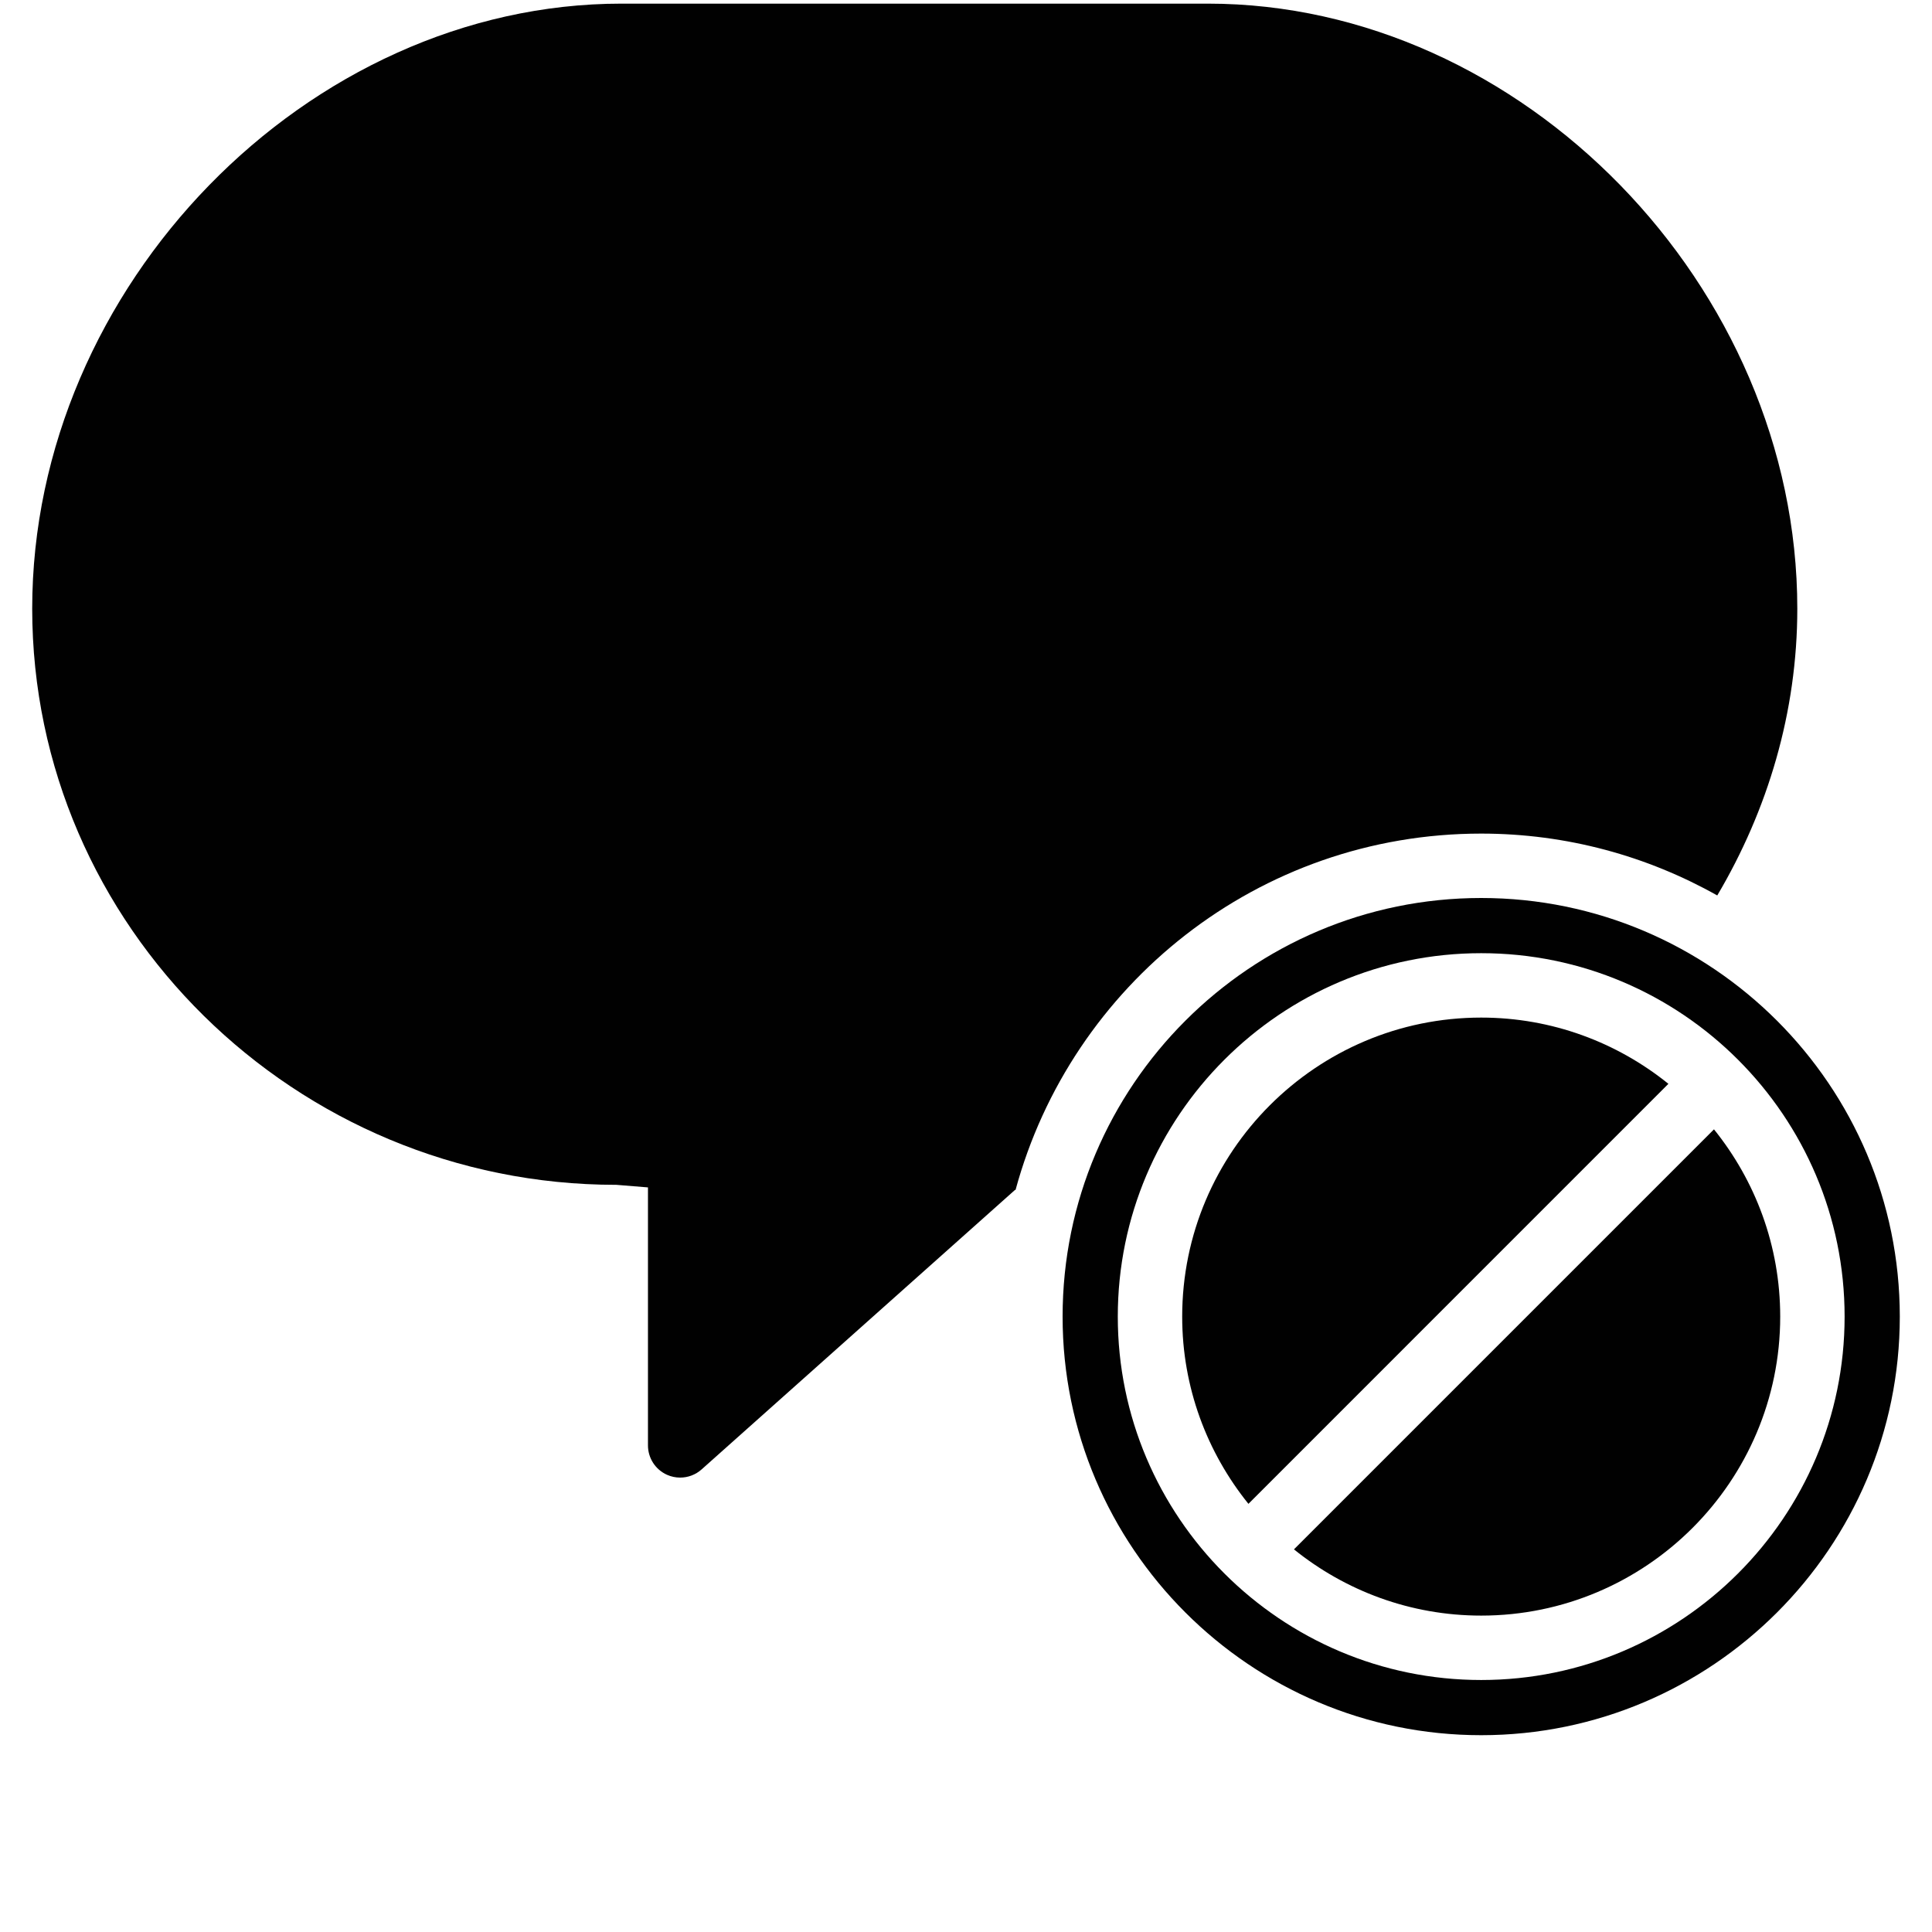 <?xml version="1.0" encoding="utf-8"?>
<!-- Generator: Adobe Illustrator 17.0.0, SVG Export Plug-In . SVG Version: 6.00 Build 0)  -->
<!DOCTYPE svg PUBLIC "-//W3C//DTD SVG 1.1//EN" "http://www.w3.org/Graphics/SVG/1.1/DTD/svg11.dtd">
<svg version="1.1" xmlns="http://www.w3.org/2000/svg" xmlns:xlink="http://www.w3.org/1999/xlink" x="0px" y="0px" width="60px"
	 height="60px" viewBox="0 0 60 60" enable-background="new 0 0 60 60" xml:space="preserve">
<g id="Layer_3">
	<g>
		<path fill="#010101" d="M46,25.888c2.664,0,5.162,0.702,7.331,1.921c1.567-2.648,2.486-5.691,2.486-8.906
			c0-10.01-8.552-18.79-18.302-18.79H19.302C9.552,0.112,1,8.892,1,18.902c0,9.867,8.171,17.894,18.135,17.894
			c0.001,0,0.004,0,0.006,0l0.982,0.08v8.012c0,0.394,0.231,0.752,0.591,0.913c0.131,0.059,0.27,0.087,0.409,0.087
			c0.241,0,0.479-0.087,0.666-0.254l9.733-8.68h0.017C33.269,30.582,39.079,25.888,46,25.888z"/>
		<path fill="#010101" d="M53.229,35.073L40.185,48.117c1.593,1.284,3.614,2.057,5.815,2.057c5.12,0,9.286-4.165,9.286-9.286
			C55.286,38.688,54.513,36.666,53.229,35.073z"/>
		<path fill="#010101" d="M46,31.602c-5.12,0-9.286,4.165-9.286,9.286c0,2.2,0.773,4.222,2.057,5.815l13.043-13.044
			C50.222,32.375,48.2,31.602,46,31.602z"/>
		<path fill="#010101" d="M46,27.888c-7.169,0-13,5.832-13,13c0,7.168,5.831,13,13,13c7.168,0,13-5.832,13-13
			C59,33.72,53.168,27.888,46,27.888z M46,52.174c-6.223,0-11.286-5.063-11.286-11.286c0-6.223,5.062-11.286,11.286-11.286
			c6.223,0,11.286,5.062,11.286,11.286C57.286,47.111,52.223,52.174,46,52.174z"/>
	</g>
</g>
<g id="nyt_x5F_exporter_x5F_info" display="none">
</g>
</svg>
